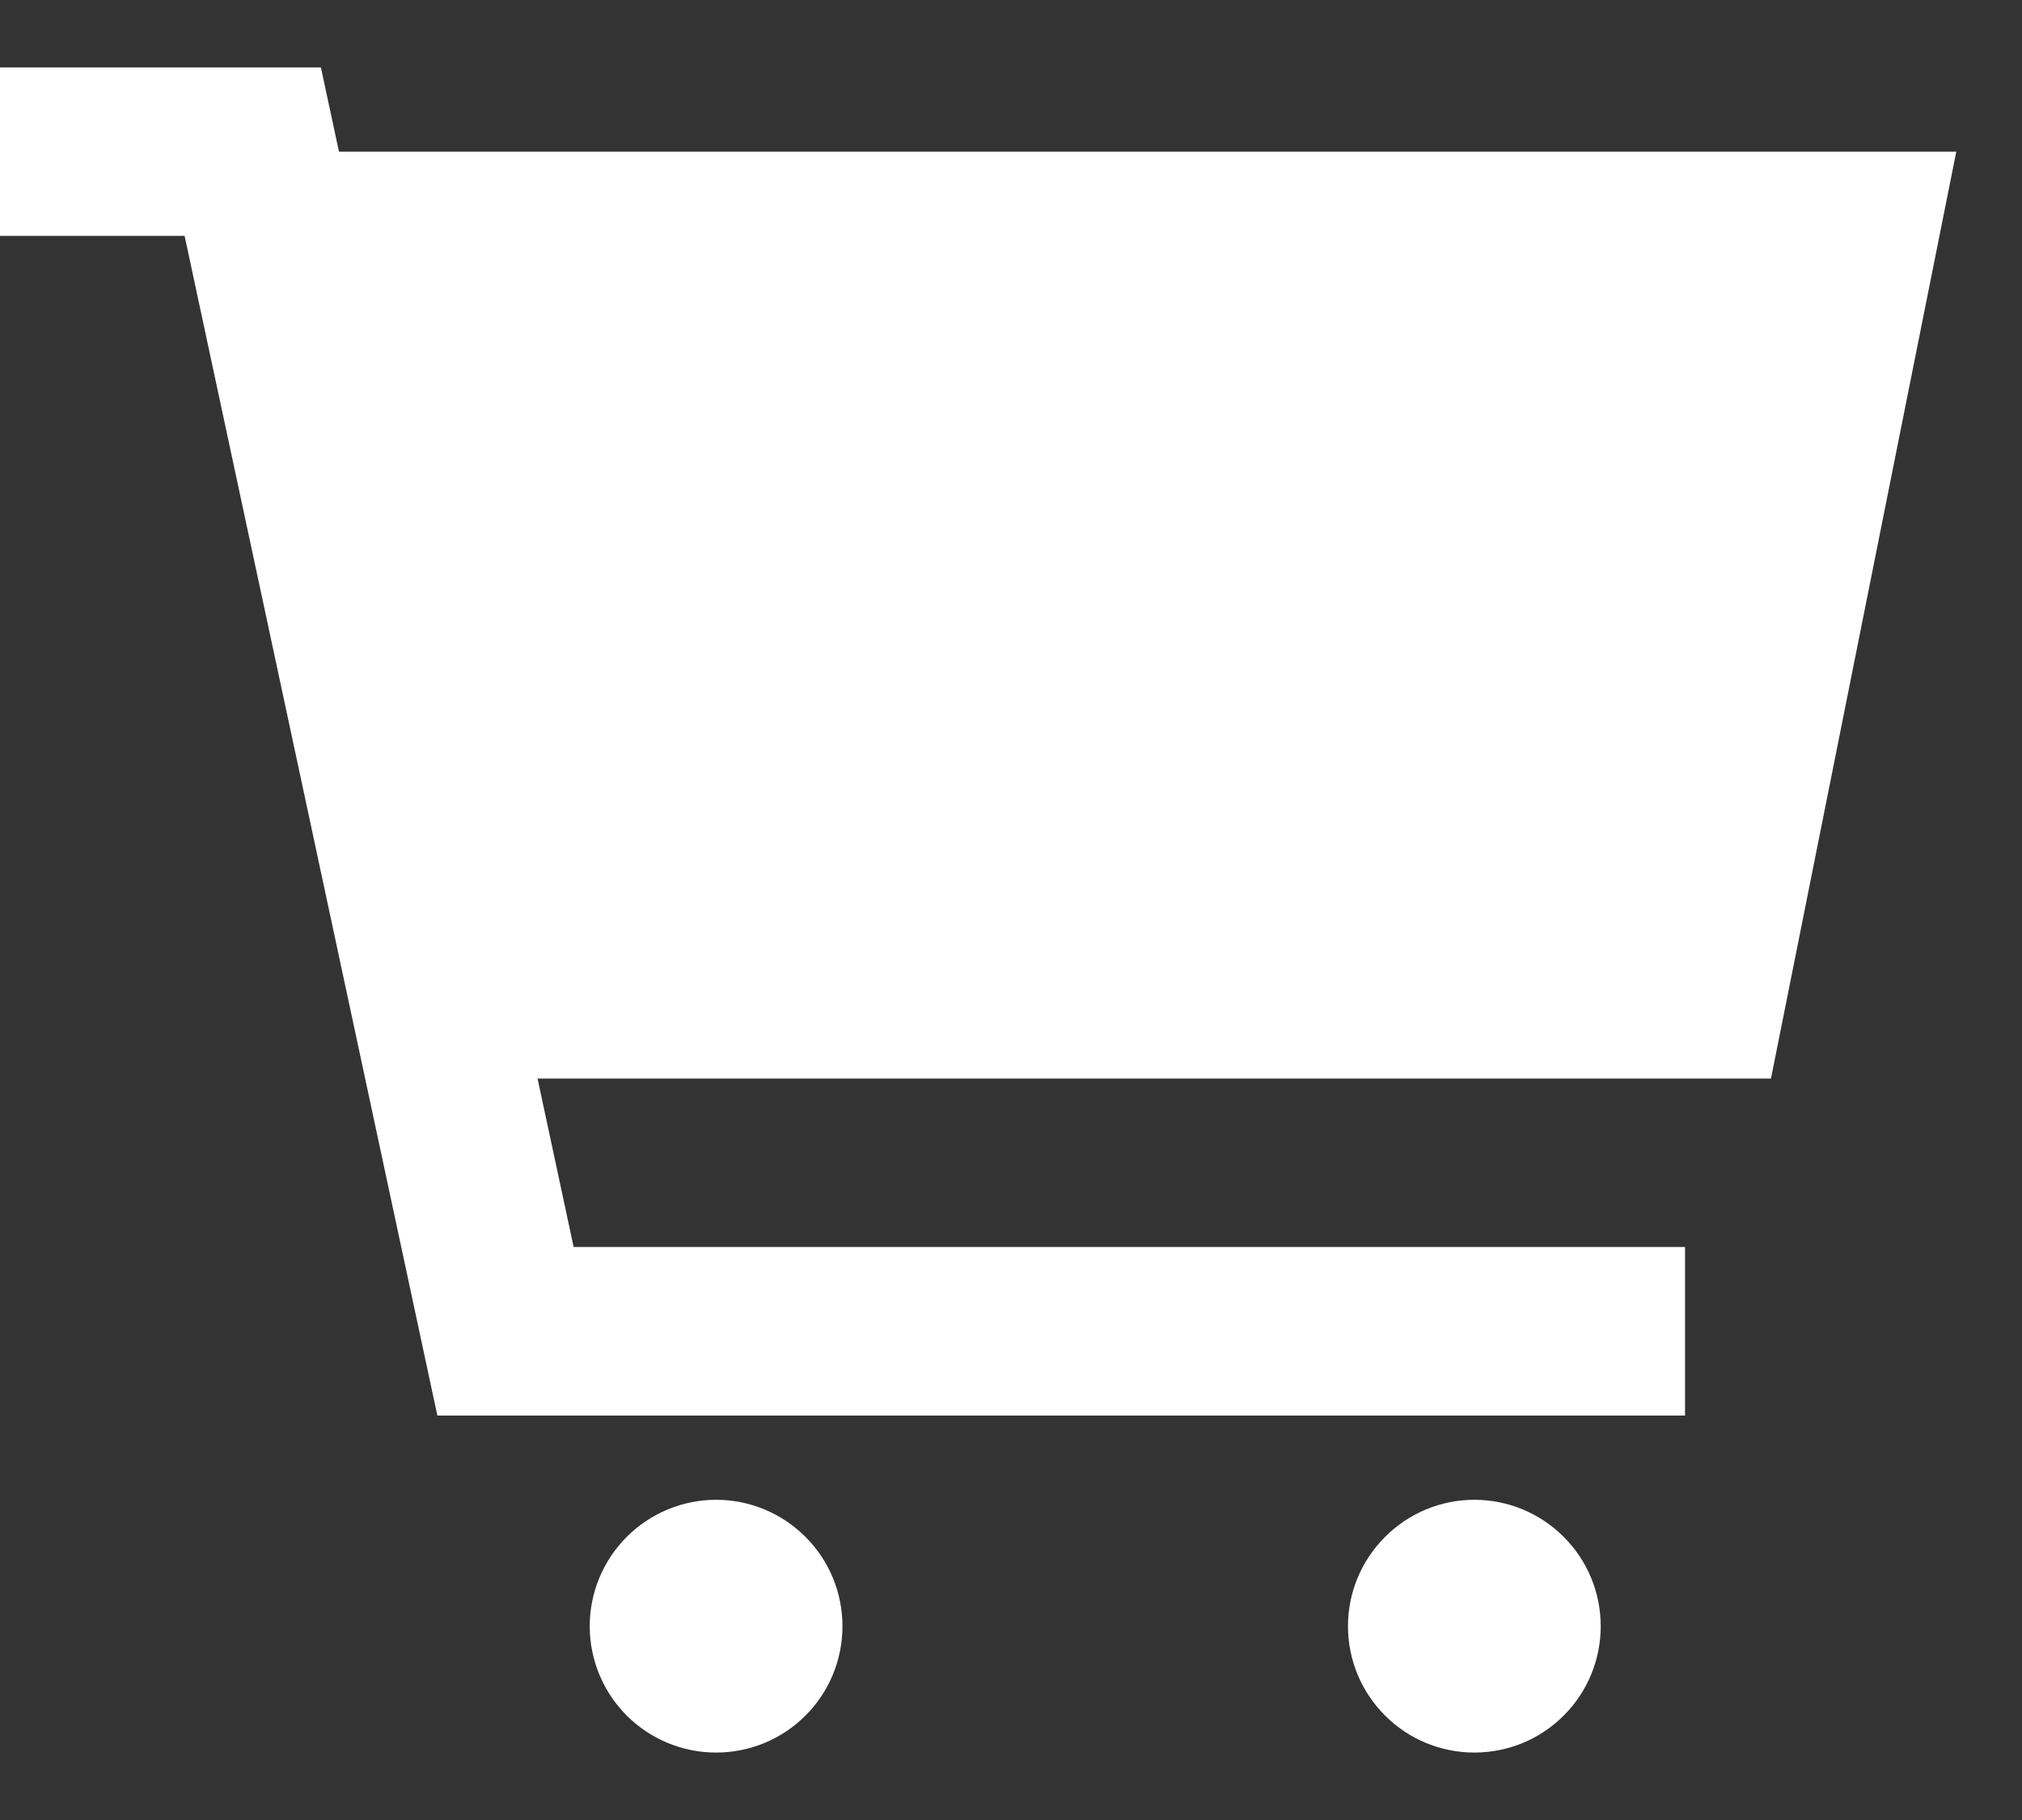 <svg width="20" height="18" viewBox="0 0 20 18" fill="none" xmlns="http://www.w3.org/2000/svg">
<rect x="0" y="0" width="20" height="18" fill="#333333" stroke="none"/>
<path d="M14.583 14.833C14.252 14.833 13.934 14.965 13.7 15.2C13.465 15.434 13.333 15.752 13.333 16.083C13.333 16.415 13.465 16.733 13.7 16.967C13.934 17.202 14.252 17.333 14.583 17.333C14.915 17.333 15.233 17.202 15.467 16.967C15.702 16.733 15.833 16.415 15.833 16.083C15.833 15.752 15.702 15.434 15.467 15.2C15.233 14.965 14.915 14.833 14.583 14.833ZM7.083 14.833C6.752 14.833 6.434 14.965 6.199 15.2C5.965 15.434 5.833 15.752 5.833 16.083C5.833 16.415 5.965 16.733 6.199 16.967C6.434 17.202 6.752 17.333 7.083 17.333C7.415 17.333 7.733 17.202 7.967 16.967C8.202 16.733 8.333 16.415 8.333 16.083C8.333 15.752 8.202 15.434 7.967 15.2C7.733 14.965 7.415 14.833 7.083 14.833ZM19.35 1.5H3.353L3.174 0.667H0V2.333H1.826L4.326 14H16.667V12.333H5.674L5.317 10.667H17.517L19.35 1.5Z" fill="white"/>
</svg>
